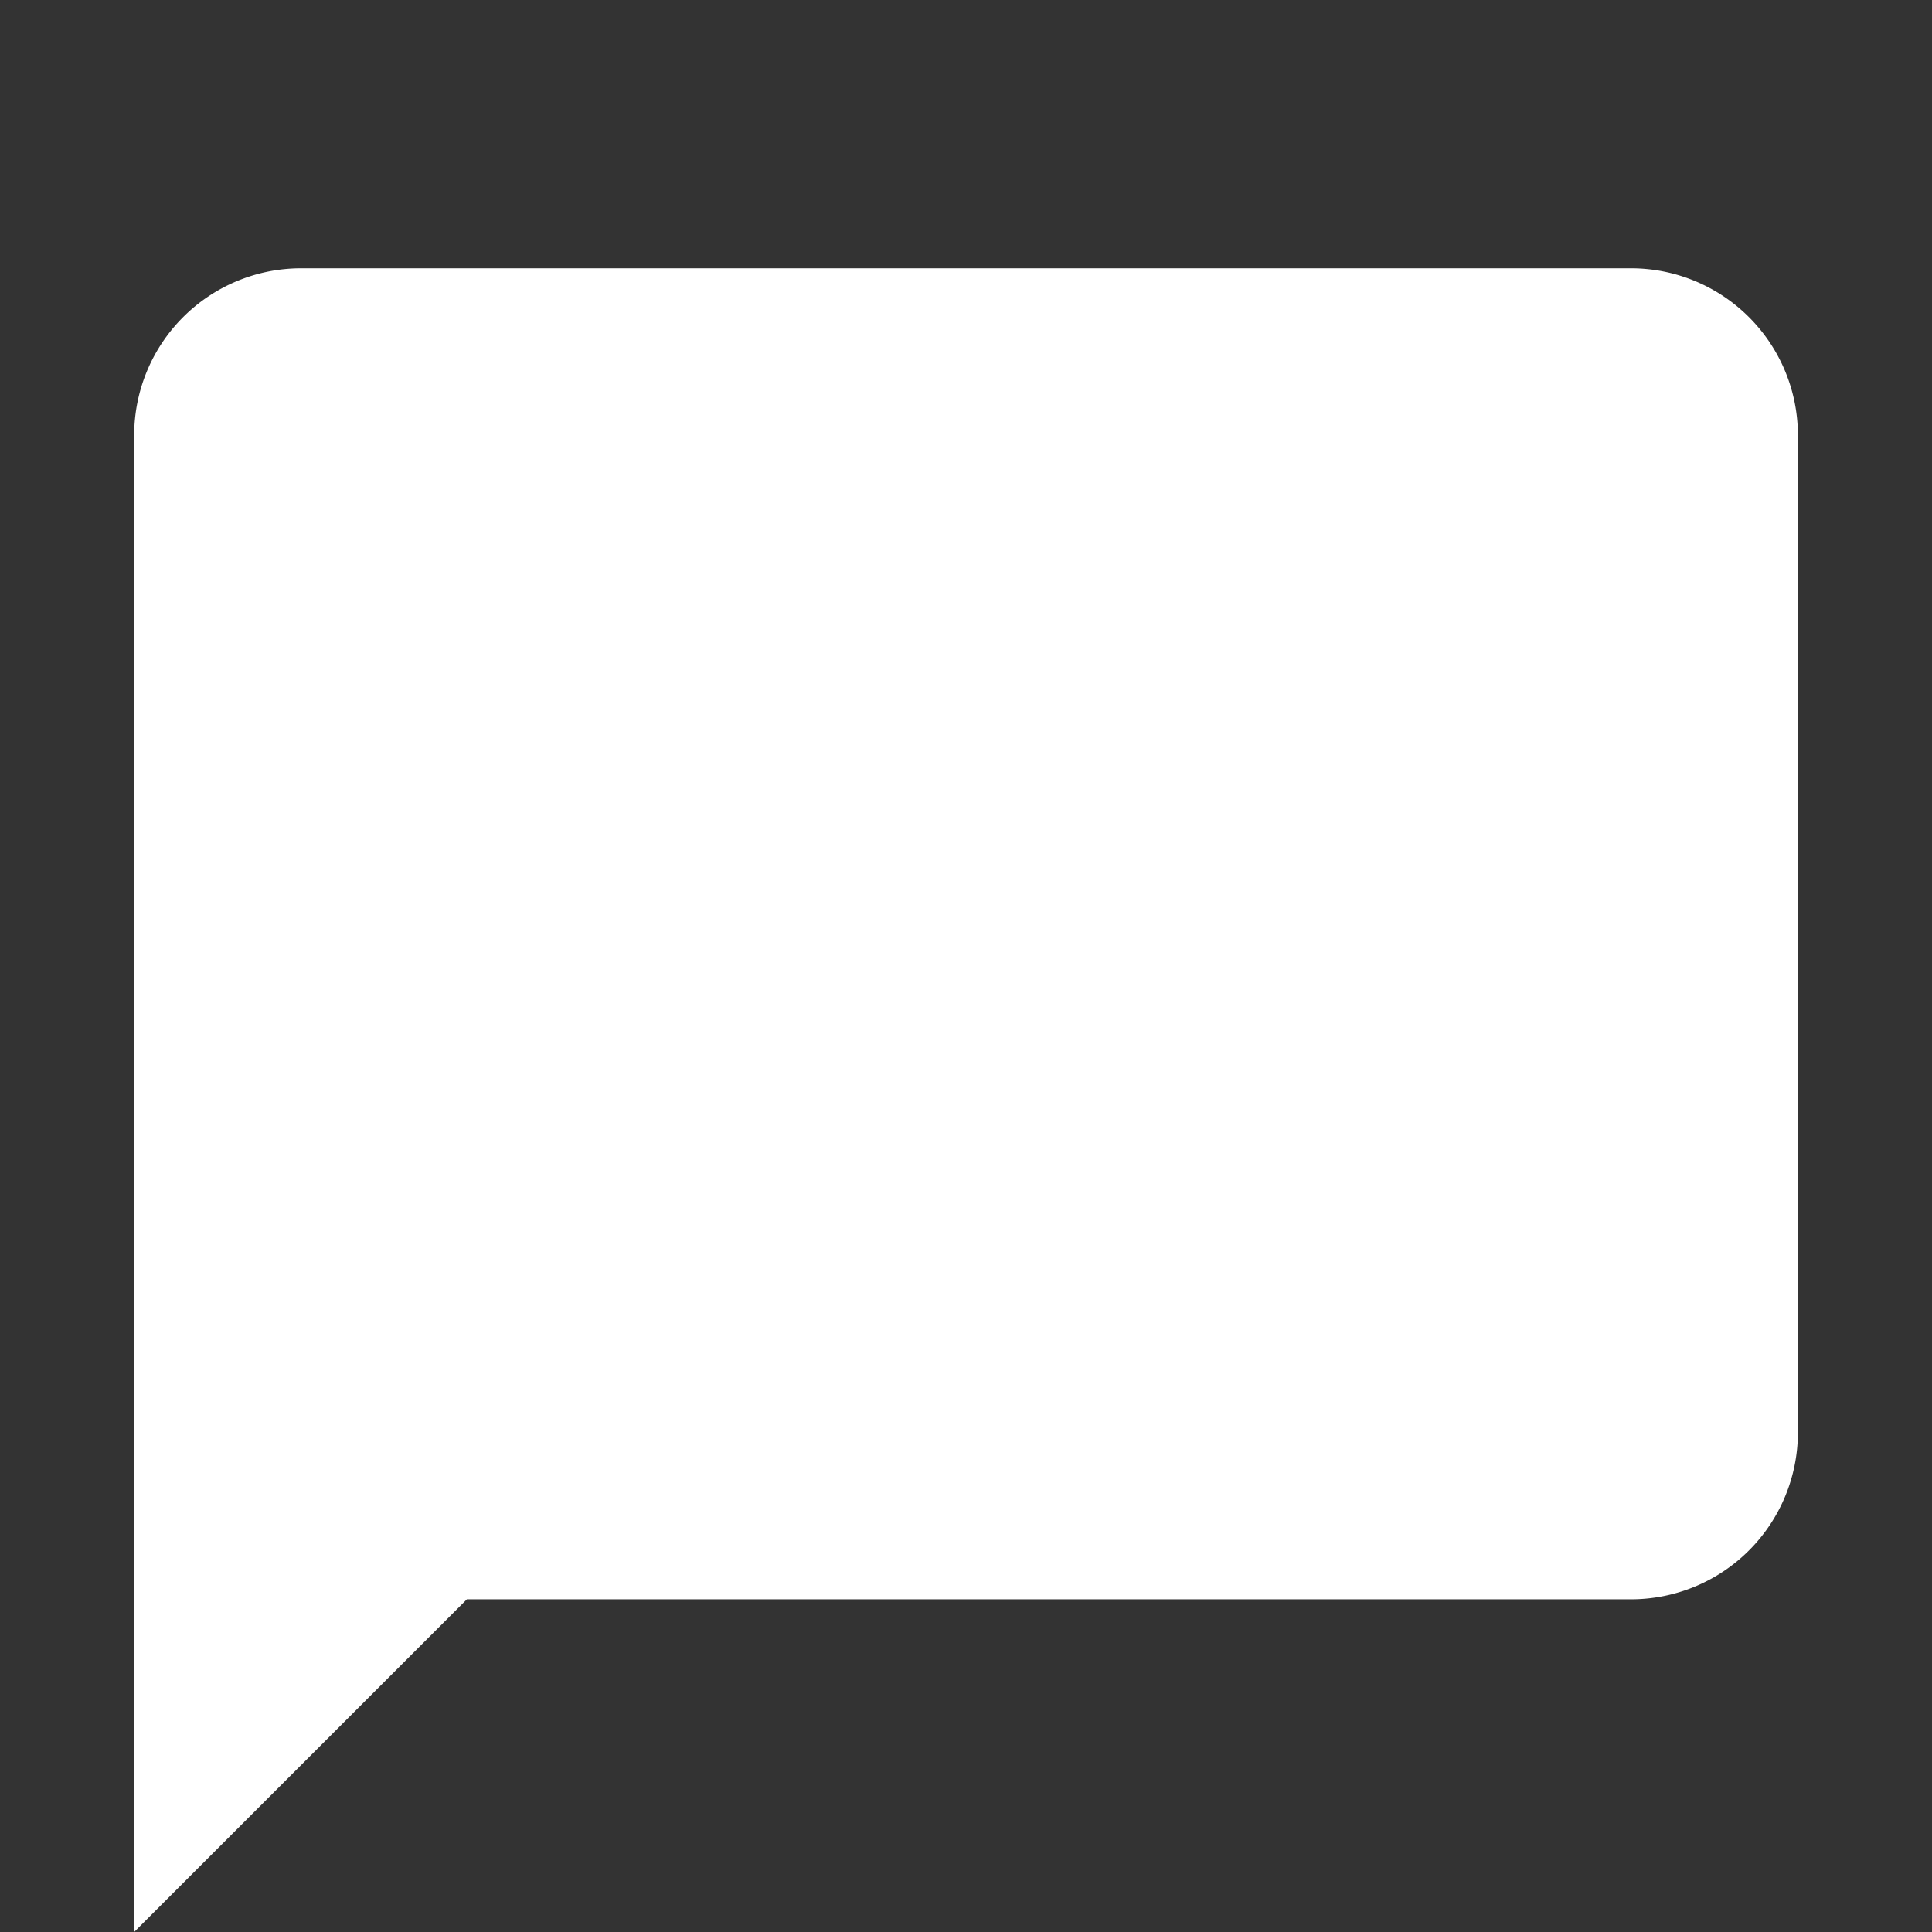 <svg id="chat_bubble_black_24dp" xmlns="http://www.w3.org/2000/svg" width="24" height="24" viewBox="0 0 24 24">
  <rect x="0" y="0" width="24" height="24" fill="#333333" stroke="none"/>
  <path id="Path_41428" data-name="Path 41428" d="M0,0H24V24H0Z" fill="none"/>
  <path id="Path_41429" data-name="Path 41429" d="M20.6,2H4.067A2.073,2.073,0,0,0,2,4.067v18.6l4.133-4.133H20.6a2.073,2.073,0,0,0,2.067-2.067V4.067A2.073,2.073,0,0,0,20.6,2Z" transform="translate(-0.333 1.333)" fill="#fff"/>
</svg>
